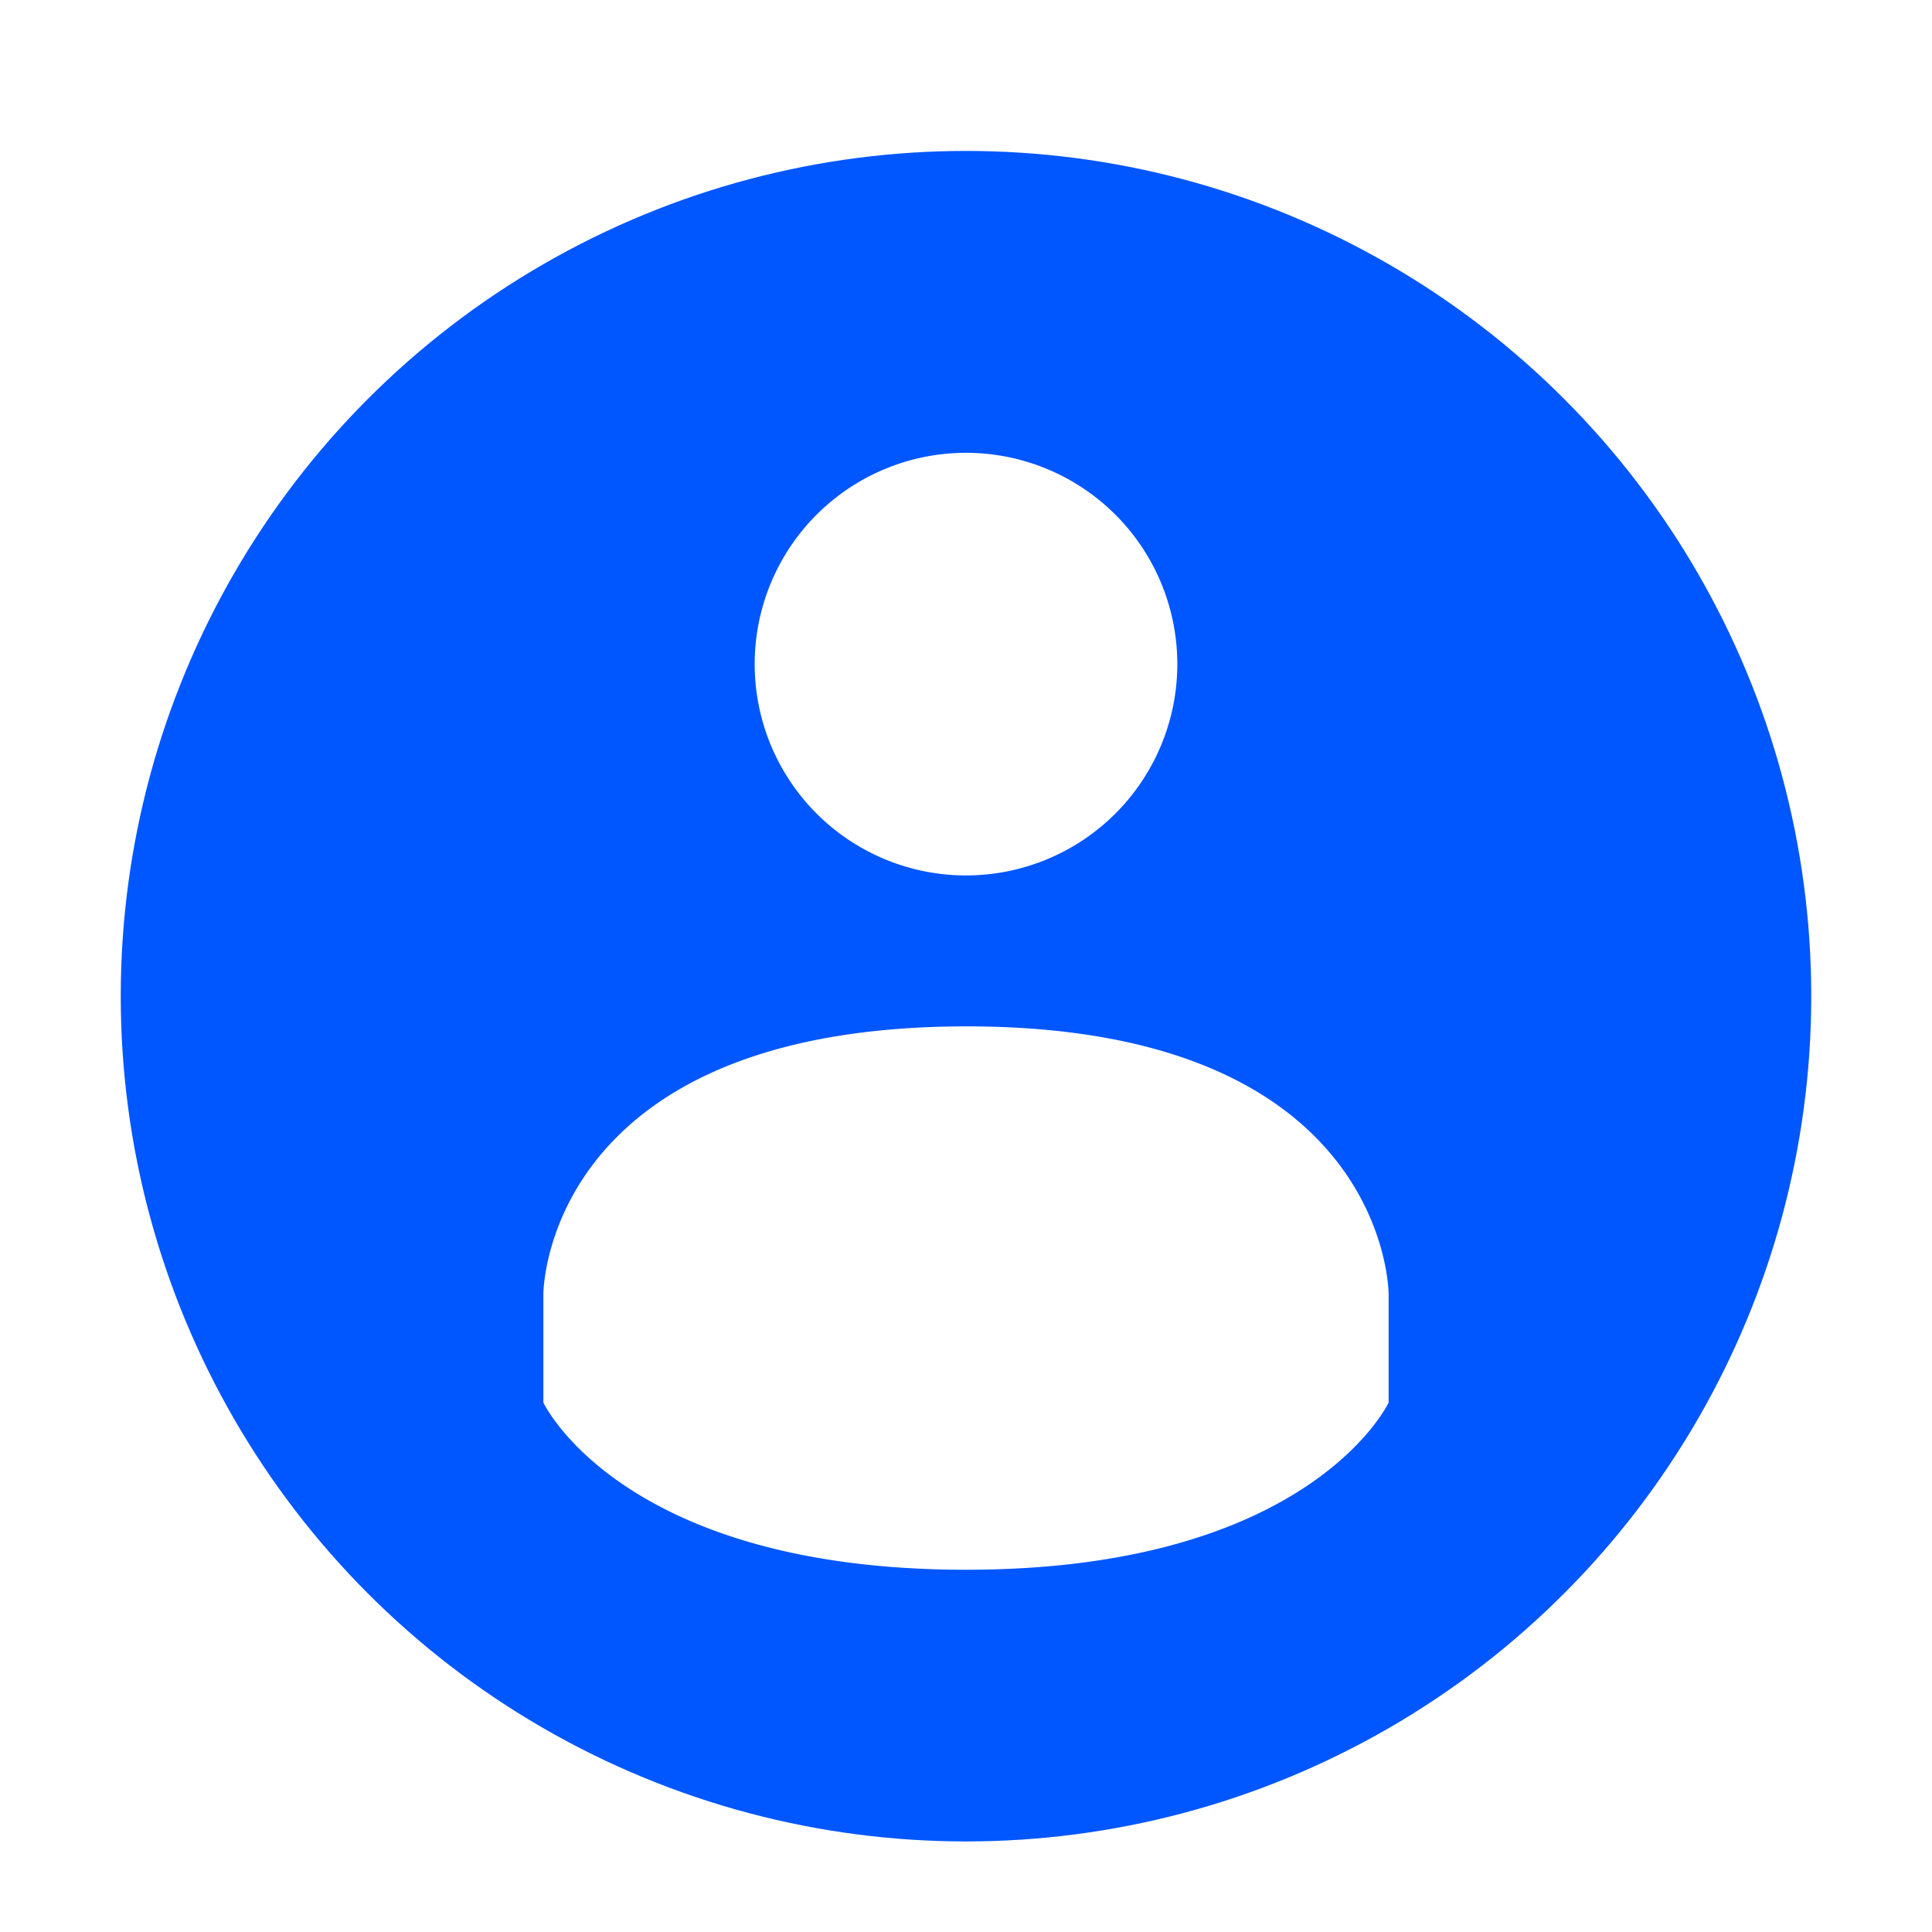 <svg width="64" height="64" version="1" xmlns="http://www.w3.org/2000/svg" xmlns:xlink="http://www.w3.org/1999/xlink">
<defs>
<filter id="a" color-interpolation-filters="sRGB">
<feFlood flood-opacity=".196" result="flood"/>
<feComposite in="flood" in2="SourceGraphic" operator="in" result="composite1"/>
<feGaussianBlur in="composite1" result="blur" stdDeviation="1"/>
<feOffset dx="0" dy="1" result="offset"/>
<feComposite in="SourceGraphic" in2="offset" result="composite2"/>
</filter>
<radialGradient id="radialGradient1038" cx="32" cy="32" r="33.6" gradientTransform="translate(-84.535 -11.291)" gradientUnits="userSpaceOnUse">
<stop stop-color="#48D5FF" offset="0"/>
<stop stop-color="#0056FF" offset="1"/>
</radialGradient>
</defs>
<circle cx="32" cy="32" r="28" fill="url(#radialGradient1038)" filter="url(#a)"/>
<g fill="#fff" filter="url(#a)">
<path d="m32 14a7 7 0 1 0 0 14 7 7 0 0 0 0-14zm0 19c-13.999 8e-3 -14 8.861-14 8.861v3.6s2.585 5.539 14 5.539 14-5.538 14-5.538v-3.6s0-8.869-13.997-8.862z"/>
</g>
</svg>
